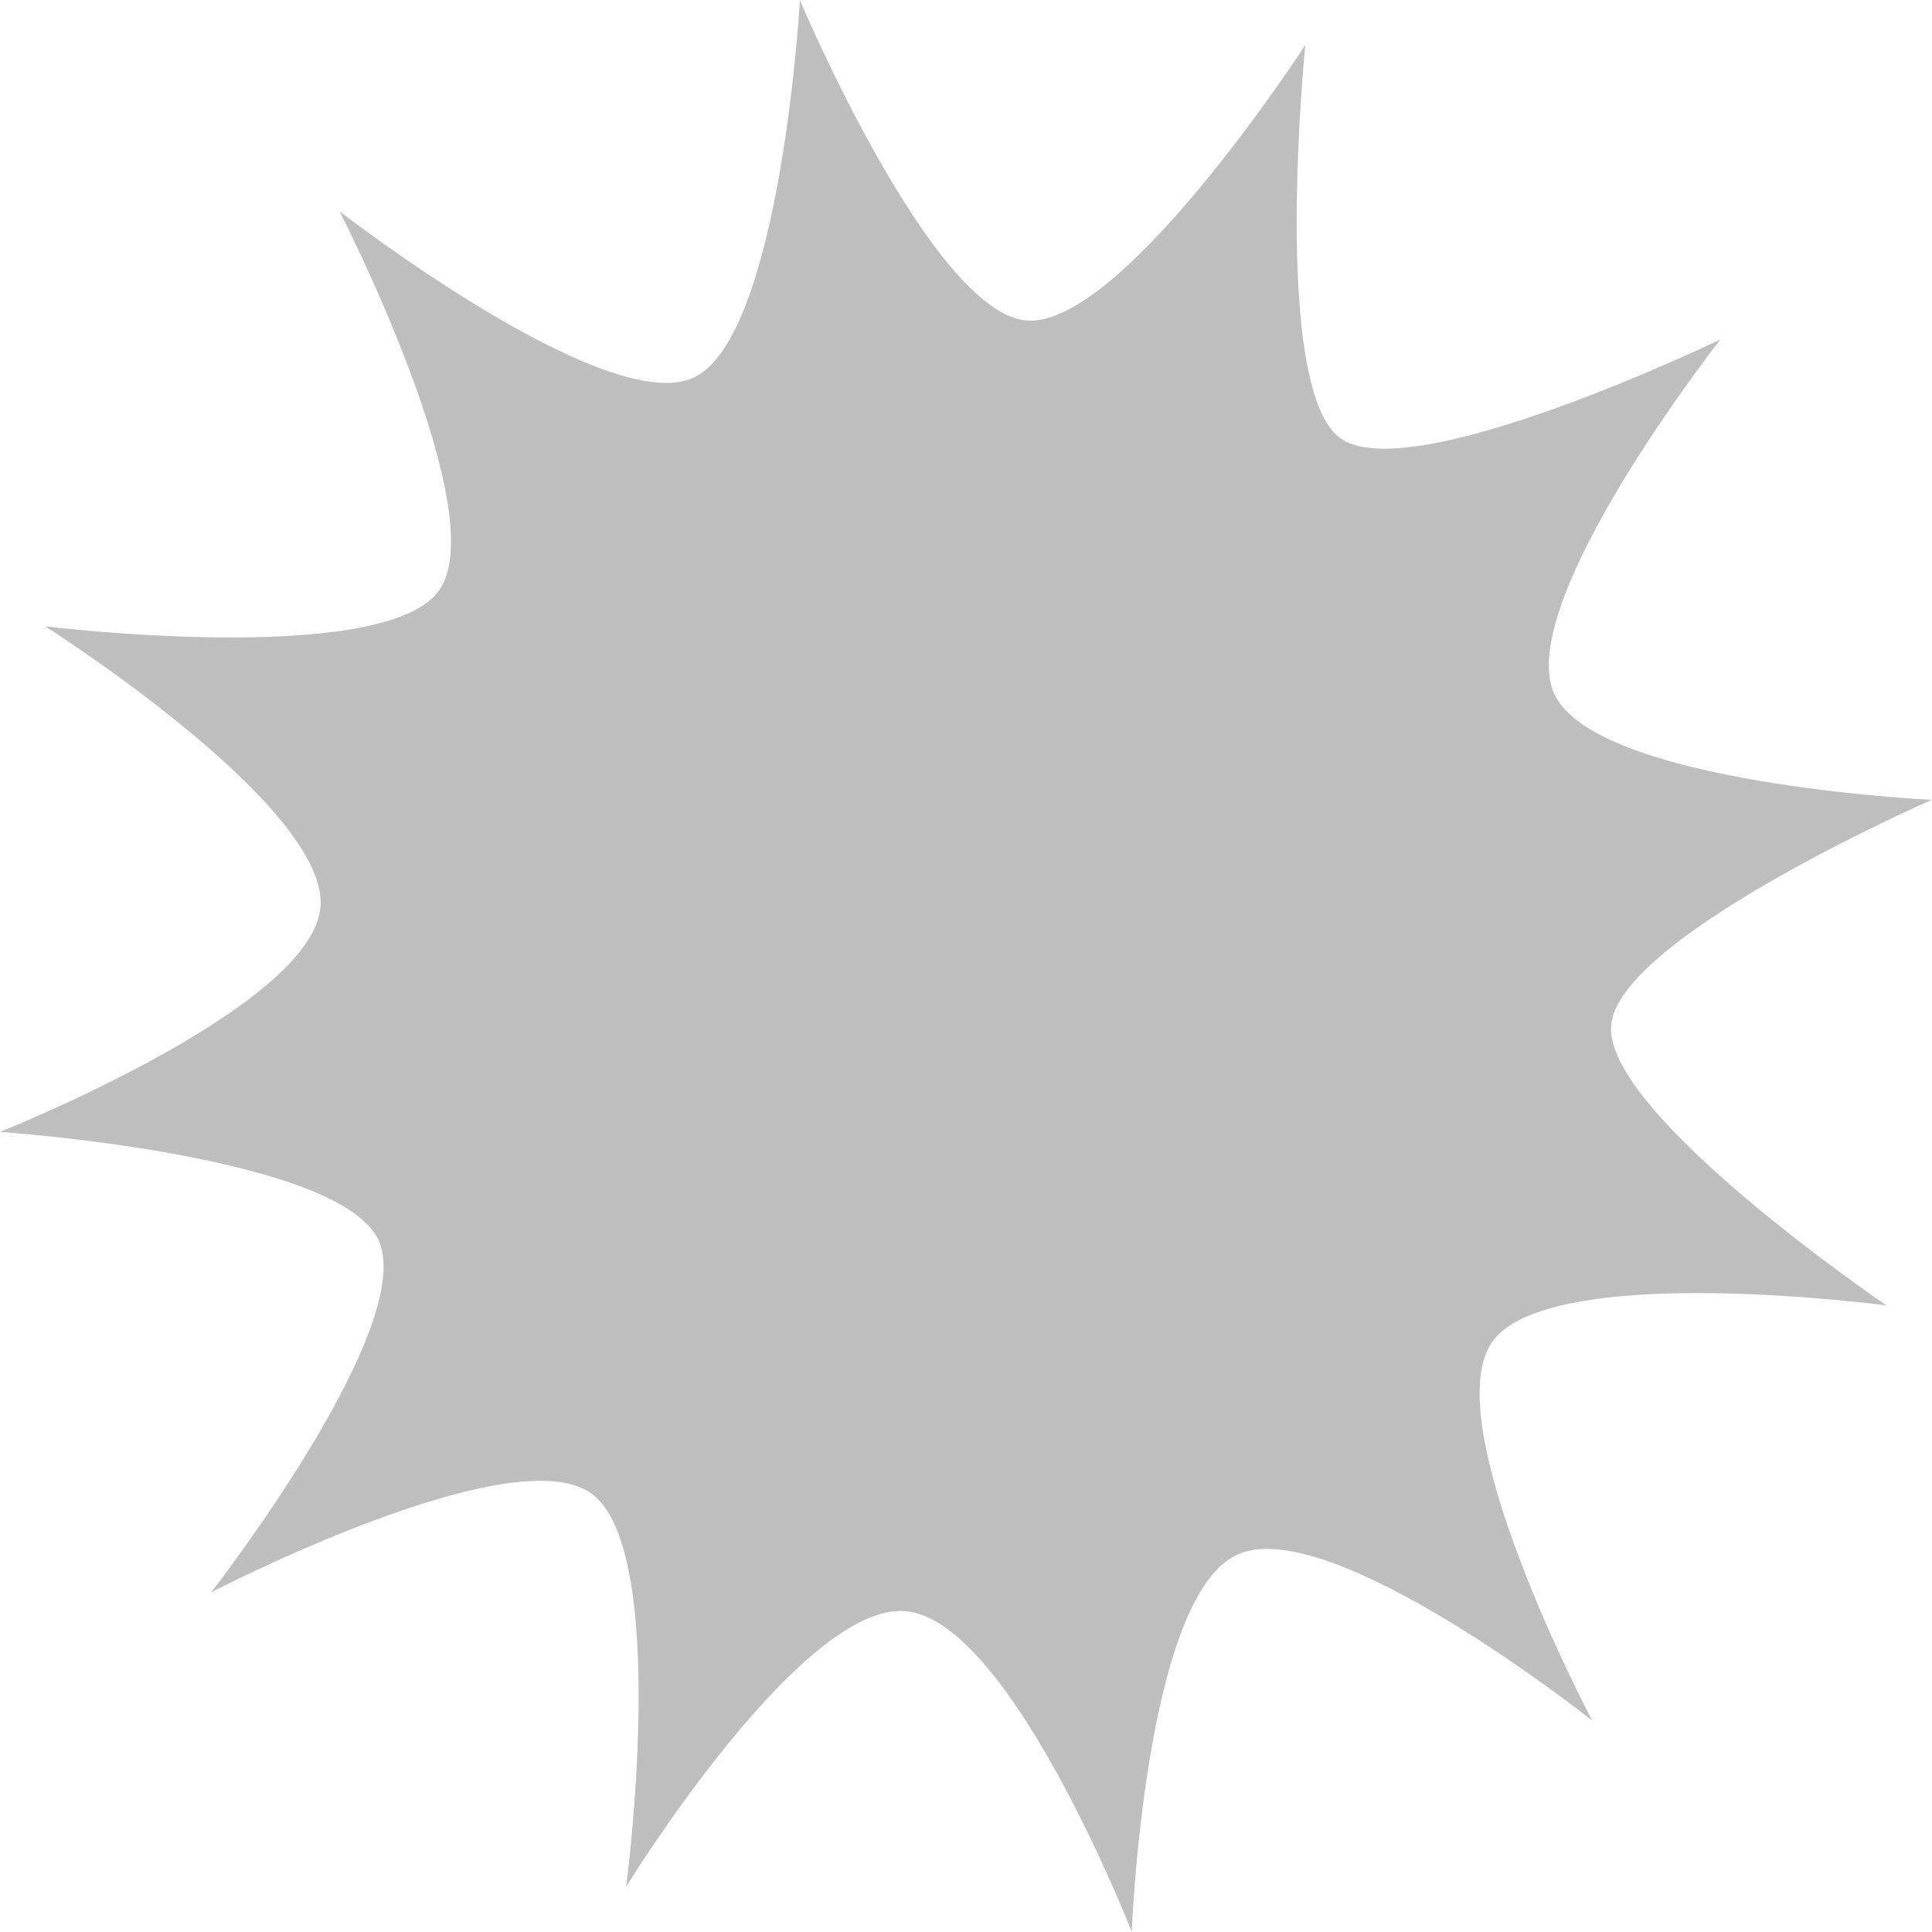 <?xml version="1.0" encoding="UTF-8" standalone="no"?>
<!-- Created with Inkscape (http://www.inkscape.org/) -->
<svg id="svg2" xmlns:rdf="http://www.w3.org/1999/02/22-rdf-syntax-ns#" xmlns="http://www.w3.org/2000/svg" height="16" width="16" version="1.0" xmlns:cc="http://creativecommons.org/ns#" xmlns:xlink="http://www.w3.org/1999/xlink" xmlns:dc="http://purl.org/dc/elements/1.1/">
 <g id="layer1">
  <path id="path3753" style="color:#000000;fill:#6e6e6e" d="m13.647 34.761-3.876-2.929-0.613 3.419-1.54-3.047-2.57 3.79 0.519-4.544-3.729 1.972 2.33-3.651-4.168-0.388 3.796-1.765-3.415-2.421 4.17 0.37-1.325-3.117l3.004 1.718 0.389-4.168 1.765 3.796 2.271-2.966-0.22 3.72 4.553-2.572-3.154 4.25 4.168 0.388-3.796 1.765 2.966 2.42-3.72-0.369 2.197 4.328z"/>
  <path id="path3755" style="color:#000000;fill:#6e6e6e" d="m13 13-3.296-2.313-0.374 4.009-1.698-3.651-2.329 3.285 0.355-4.011-3.659 1.681 2.313-3.296-4.01-0.374 3.651-1.698-3.285-2.329 4.011 0.355-1.681-3.659 3.296 2.313 0.374-4.01 1.698 3.651 2.328-3.285-0.355 4.011 3.659-1.681-2.313 3.296 4.009 0.374-3.651 1.698 3.285 2.329-4.011-0.355 1.681 3.659z" transform="matrix(1.04 0 0 1.04 -.316 -19.276)"/>
  <path id="path4639" style="color:#000000;fill:#bebebe" d="m6.625 0s-0.158 2.777-0.875 3.125-2.938-1.375-2.938-1.375 1.304 2.537 0.812 3.156c-0.491 0.619-3.25 0.281-3.25 0.281s2.326 1.473 2.281 2.312c-0.045 0.839-2.656 1.875-2.656 1.875s2.75 0.185 3.125 0.875c0.375 0.69-1.375 2.938-1.375 2.938s2.511-1.304 3.156-0.813c0.646 0.491 0.281 3.25 0.281 3.25s1.446-2.353 2.312-2.281c0.866 0.071 1.875 2.656 1.875 2.656s0.104-2.777 0.875-3.125c0.771-0.348 2.938 1.375 2.938 1.375s-1.331-2.511-0.813-3.156c0.518-0.646 3.25-0.282 3.25-0.282s-2.326-1.579-2.281-2.312c0.044-0.733 2.656-1.875 2.656-1.875s-2.777-0.131-3.125-0.875 1.375-2.938 1.375-2.938-2.591 1.25-3.156 0.812c-0.566-0.438-0.282-3.25-0.282-3.25s-1.526 2.353-2.312 2.281c-0.786-0.071-1.875-2.656-1.875-2.656z"/>
  <path id="path3084" style="color:#000000;fill:#bebebe" d="m13 13-2.837-1.321-0.833 3.017-1.797-2.562-2.229 2.196-0.275-3.118-3.029 0.788 1.321-2.837-3.017-0.833 2.563-1.797-2.196-2.229 3.118-0.275-0.787-3.029 2.837 1.321 0.833-3.017 1.797 2.563 2.229-2.196 0.275 3.118 3.029-0.787l-1.321 2.837 3.017 0.833-2.563 1.797 2.196 2.229-3.118 0.275z" transform="matrix(1.04 0 0 1.04 -20.316 .724)"/>
 </g>
</svg>
